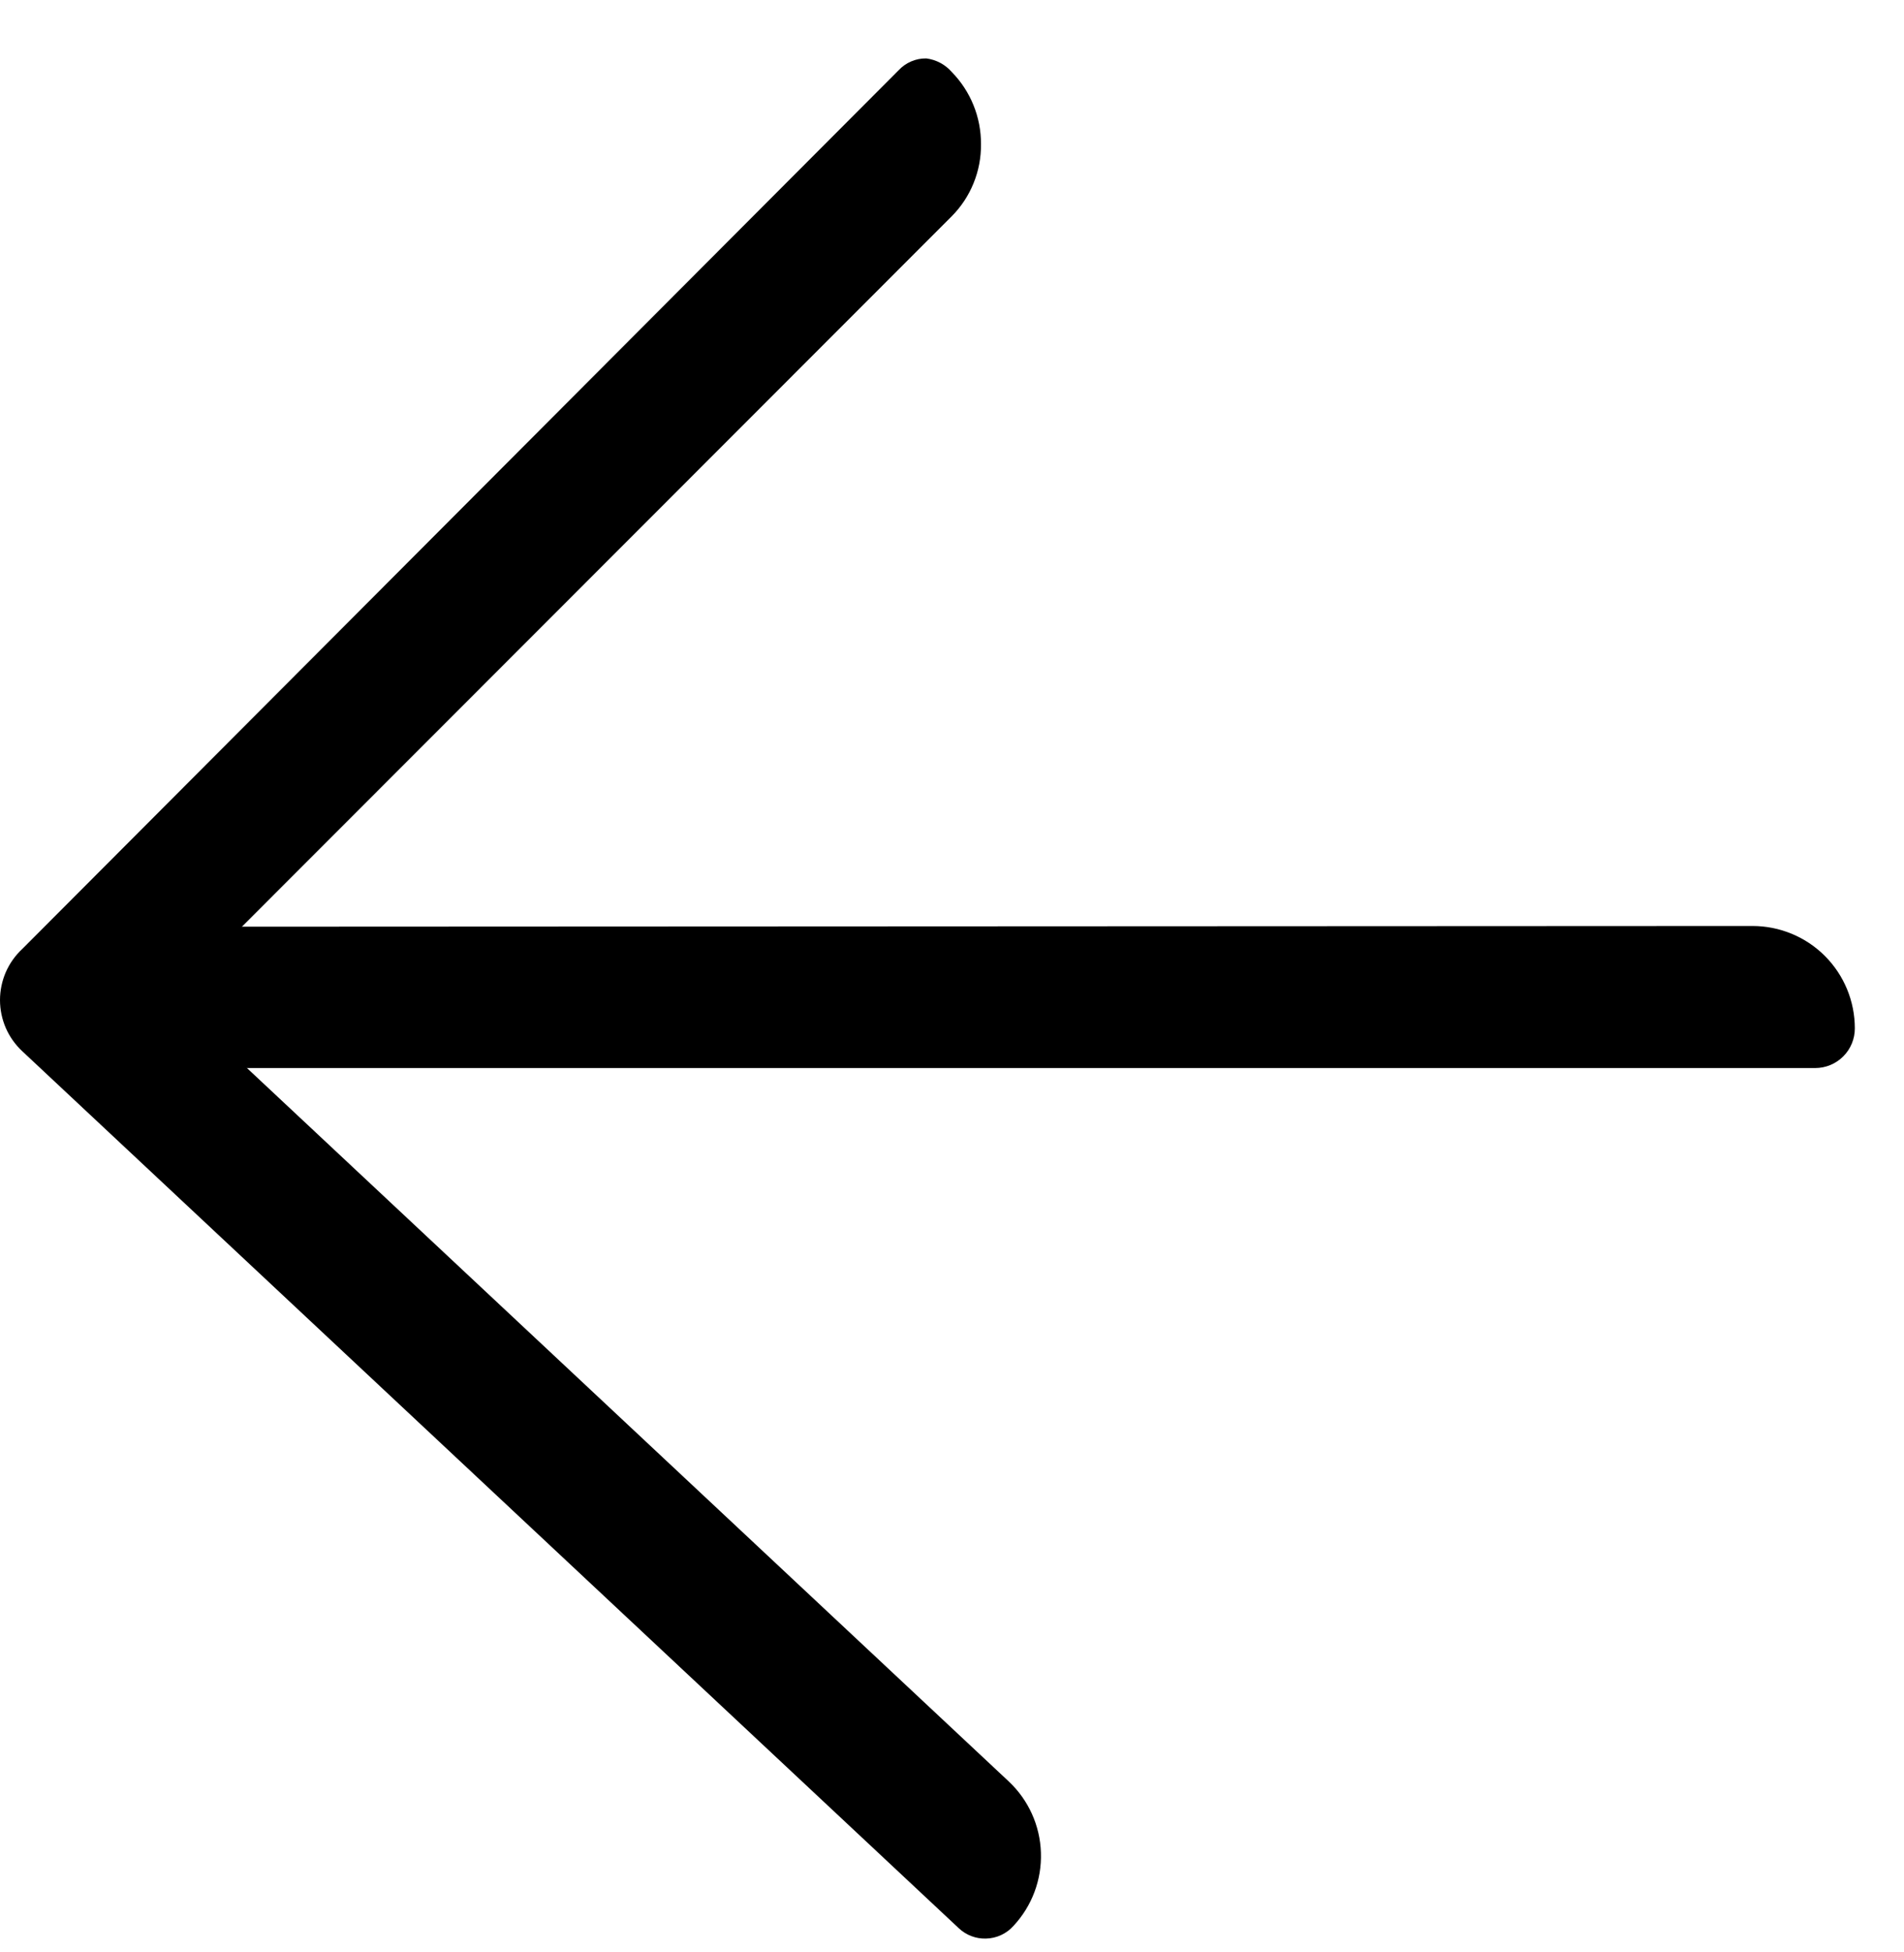 <svg width="40" height="41" viewBox="0 0 40 41" fill="none" xmlns="http://www.w3.org/2000/svg">
<path d="M2.218 19.462C1.997 19.462 1.785 19.55 1.629 19.706C1.473 19.863 1.385 20.075 1.385 20.296L1.385 21.596C1.39 21.815 1.479 22.025 1.634 22.18C1.789 22.335 1.999 22.425 2.218 22.429L38.134 22.429C38.355 22.429 38.567 22.341 38.723 22.185C38.88 22.029 38.967 21.817 38.967 21.596C38.967 21.025 38.741 20.479 38.338 20.075C37.935 19.672 37.388 19.446 36.818 19.446L2.218 19.462Z" fill="black"/>
<path d="M19.46 1.227C19.35 1.225 19.242 1.247 19.142 1.29C19.041 1.333 18.951 1.397 18.877 1.477L0.469 19.927C0.321 20.064 0.203 20.23 0.122 20.415C0.042 20.6 0 20.8 0 21.002C0 21.203 0.042 21.403 0.122 21.588C0.203 21.773 0.321 21.939 0.469 22.077L20.143 40.493C20.296 40.637 20.499 40.715 20.709 40.71C20.819 40.708 20.928 40.684 21.028 40.638C21.129 40.592 21.218 40.526 21.292 40.443C21.68 40.027 21.887 39.475 21.868 38.906C21.85 38.337 21.607 37.8 21.192 37.41L3.601 20.943L19.993 4.543C20.191 4.344 20.348 4.107 20.453 3.847C20.559 3.587 20.612 3.308 20.609 3.027C20.612 2.46 20.39 1.914 19.993 1.51C19.856 1.353 19.666 1.253 19.46 1.227Z" fill="black"/>
</svg>
